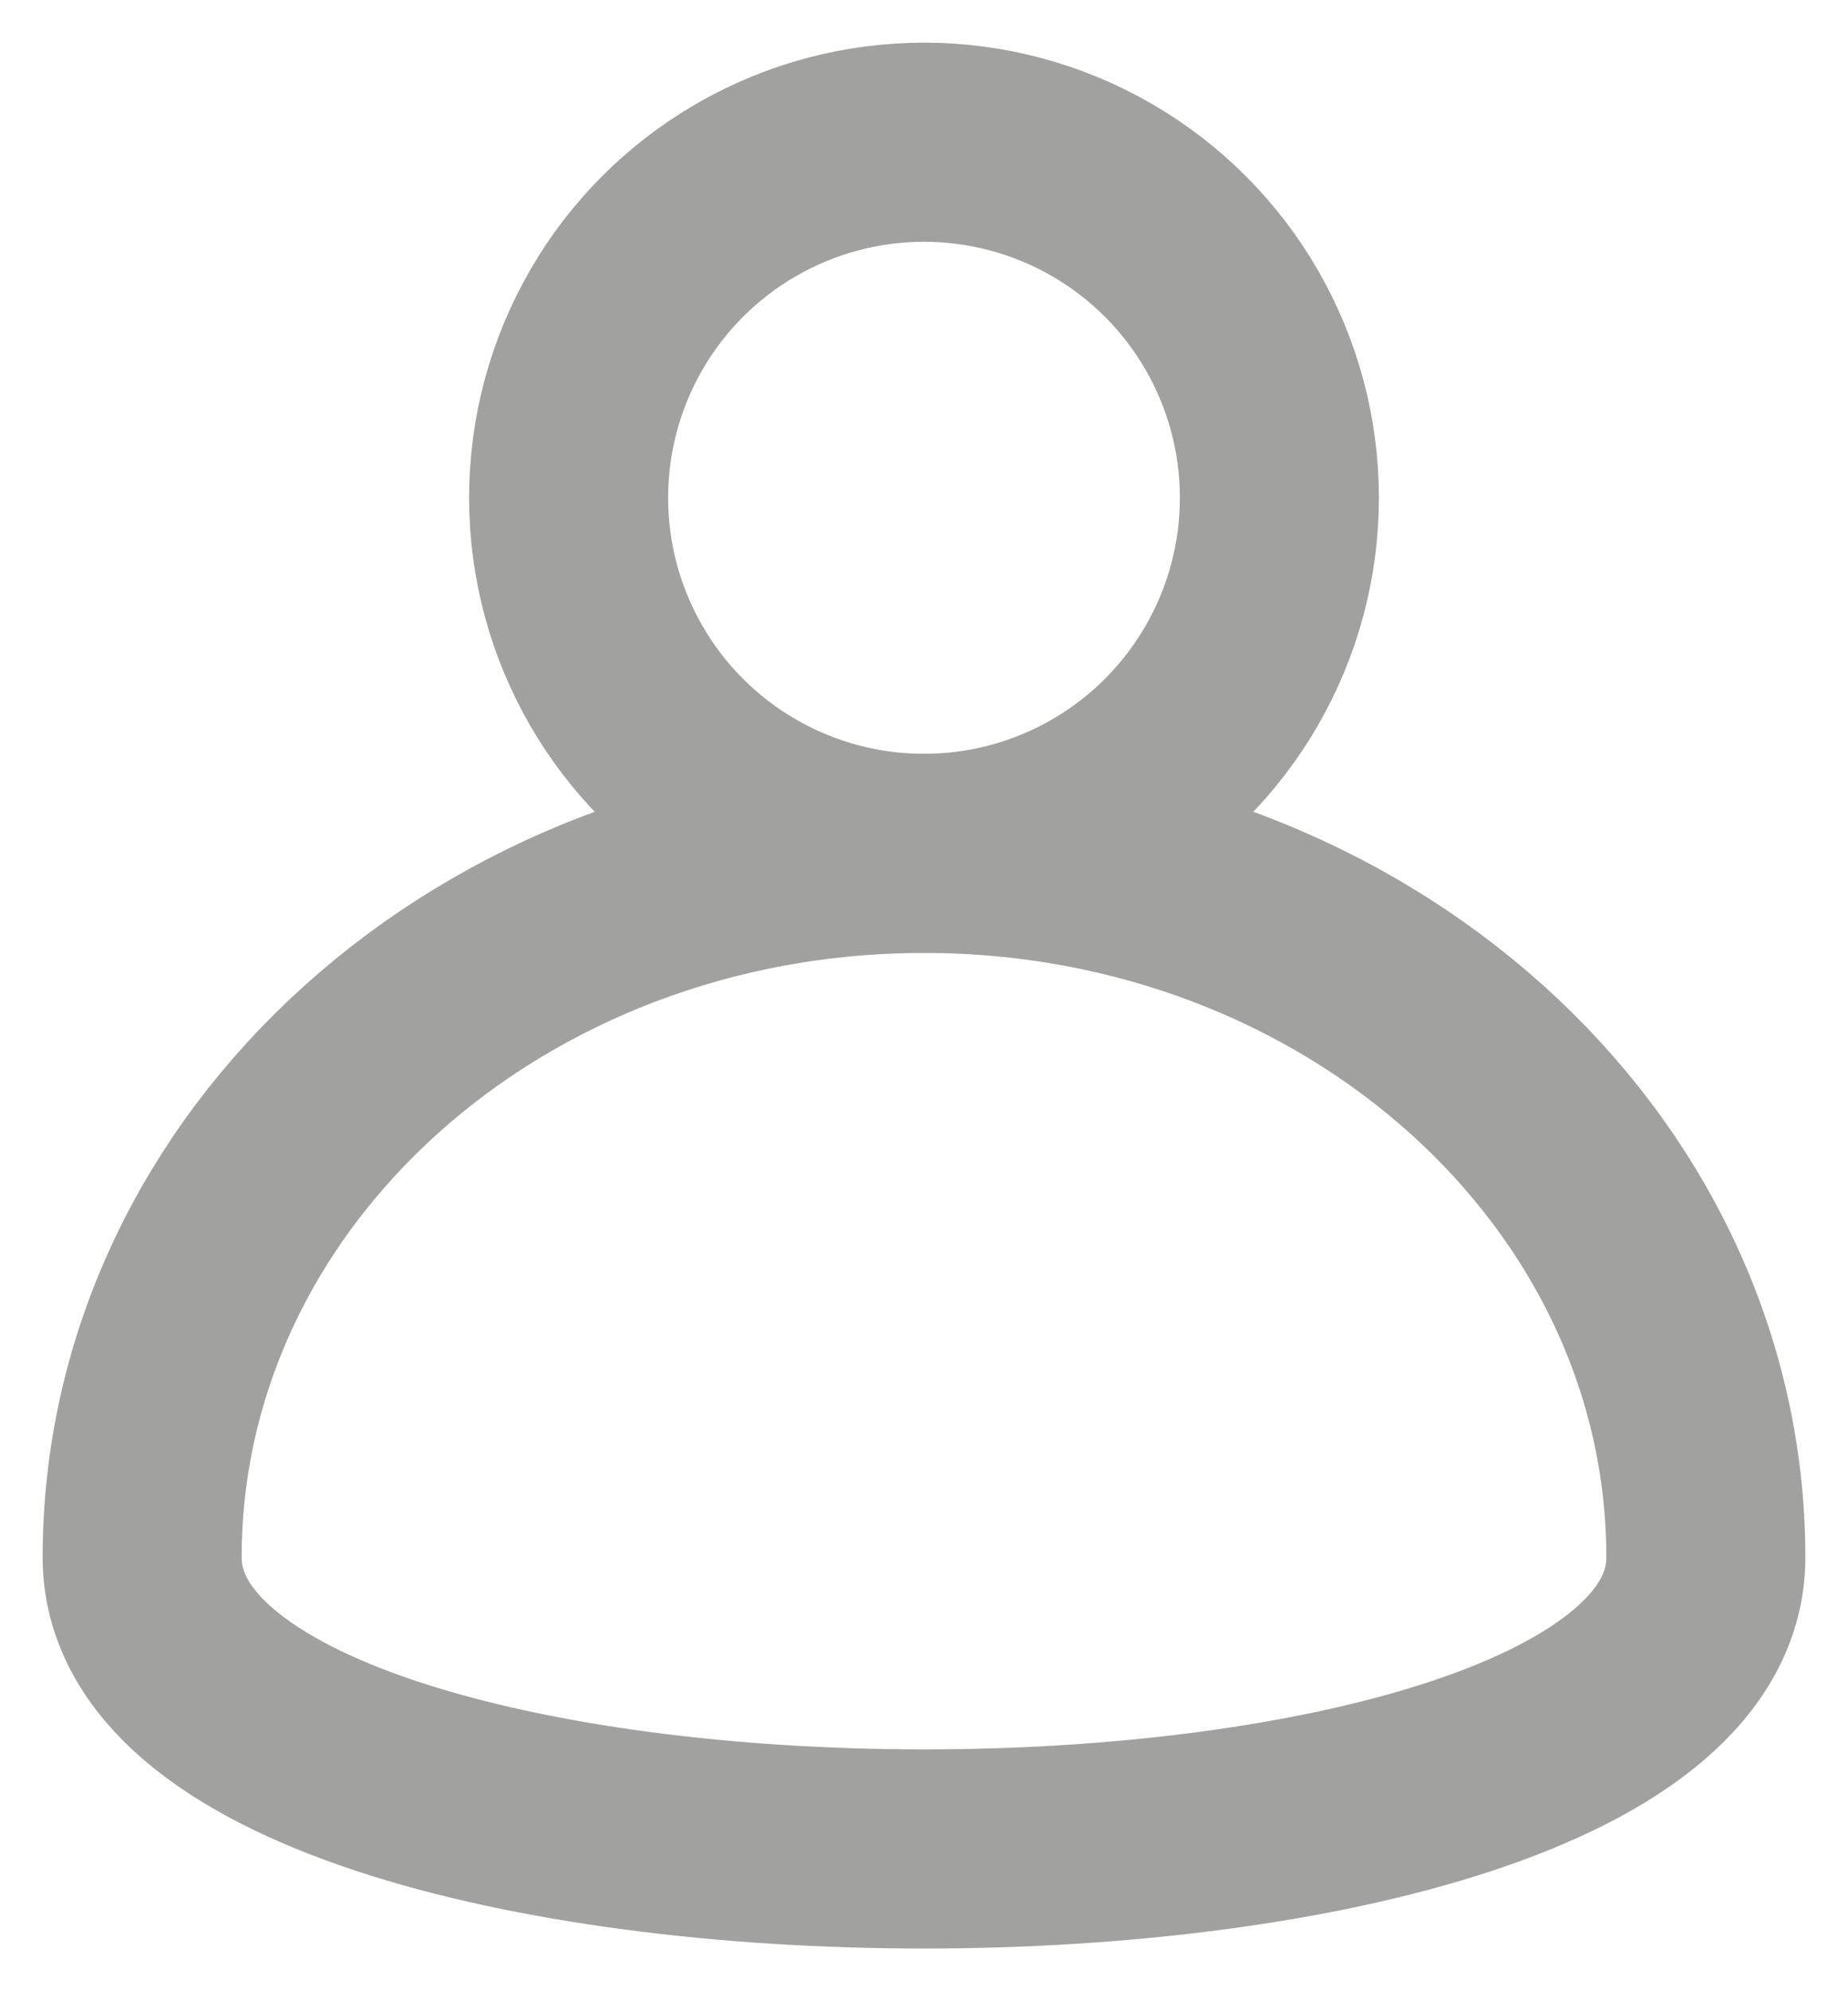 <?xml version="1.0" encoding="UTF-8"?>
<svg width="13px" height="14px" viewBox="0 0 13 14" version="1.1" xmlns="http://www.w3.org/2000/svg" xmlns:xlink="http://www.w3.org/1999/xlink">
    <!-- Generator: Sketch 52.2 (67145) - http://www.bohemiancoding.com/sketch -->
    <title>icon/profile</title>
    <desc>Created with Sketch.</desc>
    <g id="Symbols" stroke="none" stroke-width="1" fill="none" fill-rule="evenodd" opacity="0.5">
        <g id="icon/profile" transform="translate(1, 1)" stroke="#434340" stroke-width="1.4">
            <g id="Oval-3">
                <circle cx="5.5" cy="2.5" r="2.5"></circle>
                <path d="M11,9.95 C11,7.216 8.538,5 5.5,5 C2.462,5 0,7.216 0,9.95 C0,12.683 11,12.683 11,9.95 Z"></path>
            </g>
        </g>
    </g>
</svg>